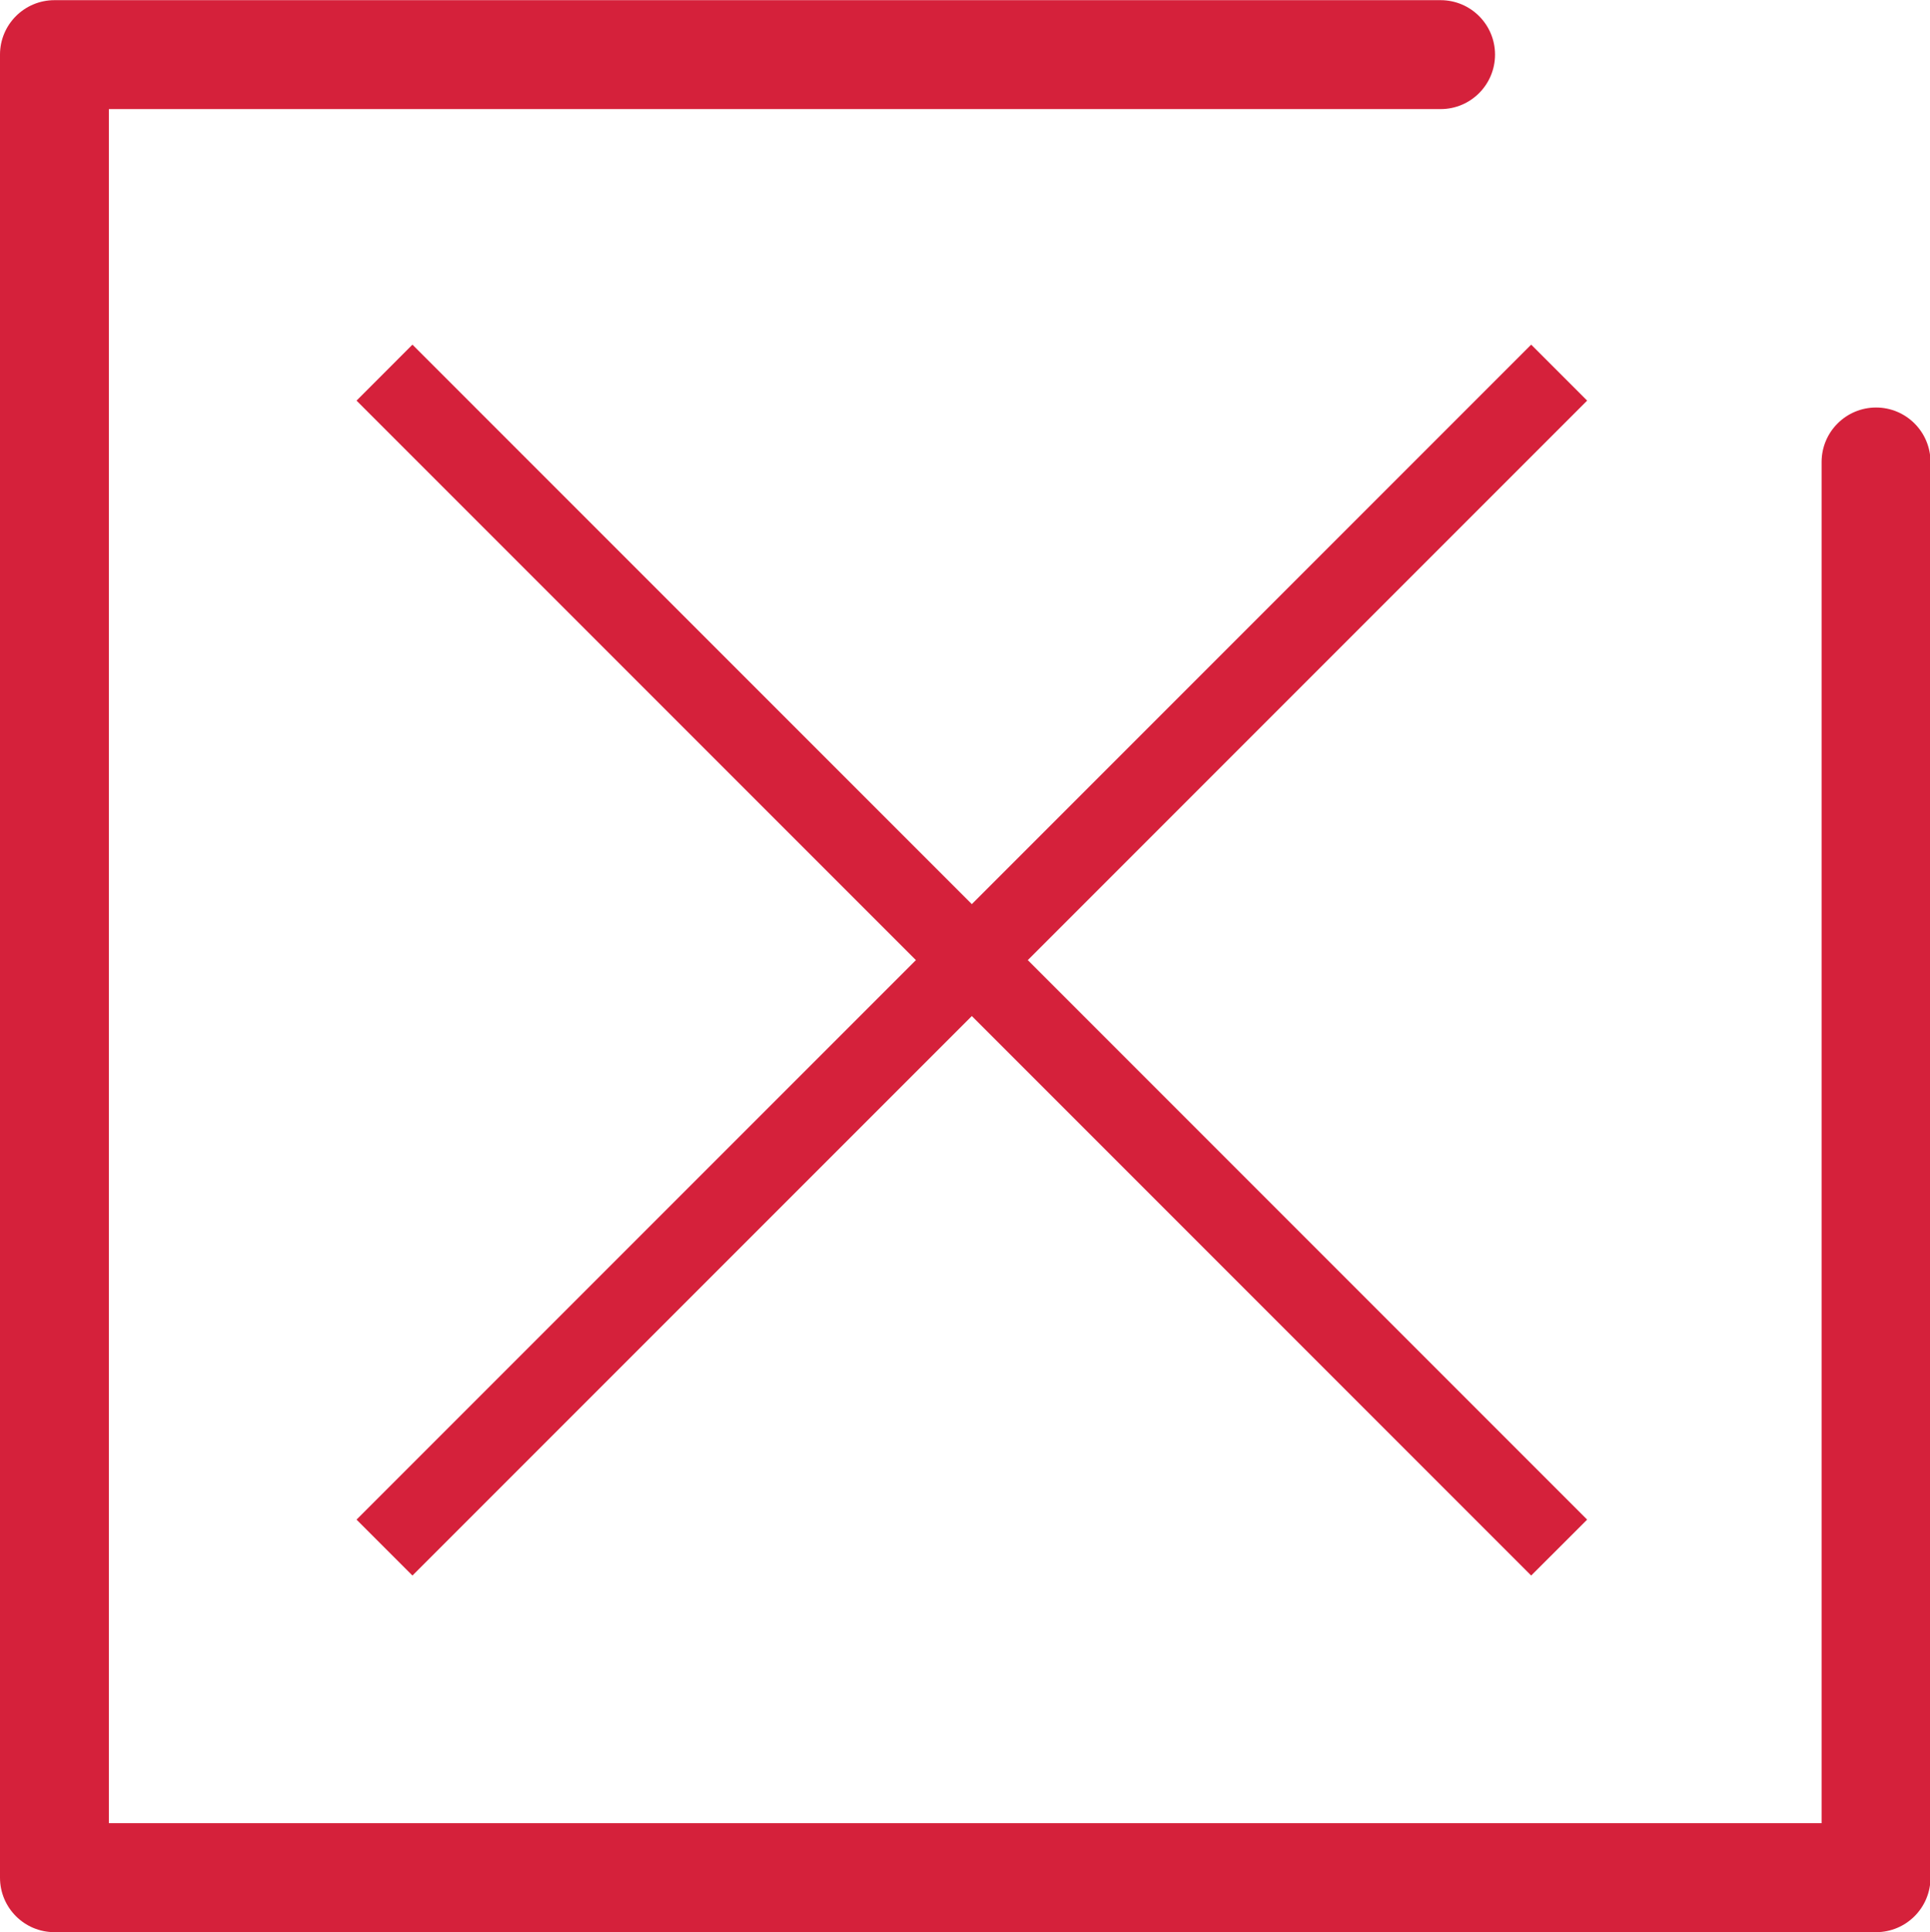 <svg xmlns="http://www.w3.org/2000/svg" xmlns:xlink="http://www.w3.org/1999/xlink" preserveAspectRatio="xMidYMid" width="34.969" height="35" viewBox="0 0 34.969 35">
  <defs>
    <style>
      .cls-1 {
        fill: #d5213b;
        fill-rule: evenodd;
      }
    </style>
  </defs>
  <path d="M33.992,35.000 L0.986,35.000 C0.442,35.000 0.000,34.558 0.000,34.013 L0.000,0.989 C0.000,0.445 0.442,0.003 0.986,0.003 L26.102,0.003 C26.647,0.003 27.088,0.445 27.088,0.989 C27.088,1.534 26.647,1.976 26.102,1.976 L1.973,1.976 L1.973,33.026 L33.005,33.026 L33.005,8.369 C33.005,7.824 33.447,7.382 33.992,7.382 C34.536,7.382 34.978,7.824 34.978,8.369 L34.978,34.013 C34.978,34.558 34.536,35.000 33.992,35.000 ZM27.743,28.540 L17.608,18.405 L7.473,28.540 L6.460,27.527 L16.595,17.392 L6.460,7.257 L7.473,6.243 L17.608,16.378 L27.743,6.243 L28.757,7.257 L18.622,17.392 L28.757,27.527 L27.743,28.540 Z" class="cls-1"/>
</svg>
